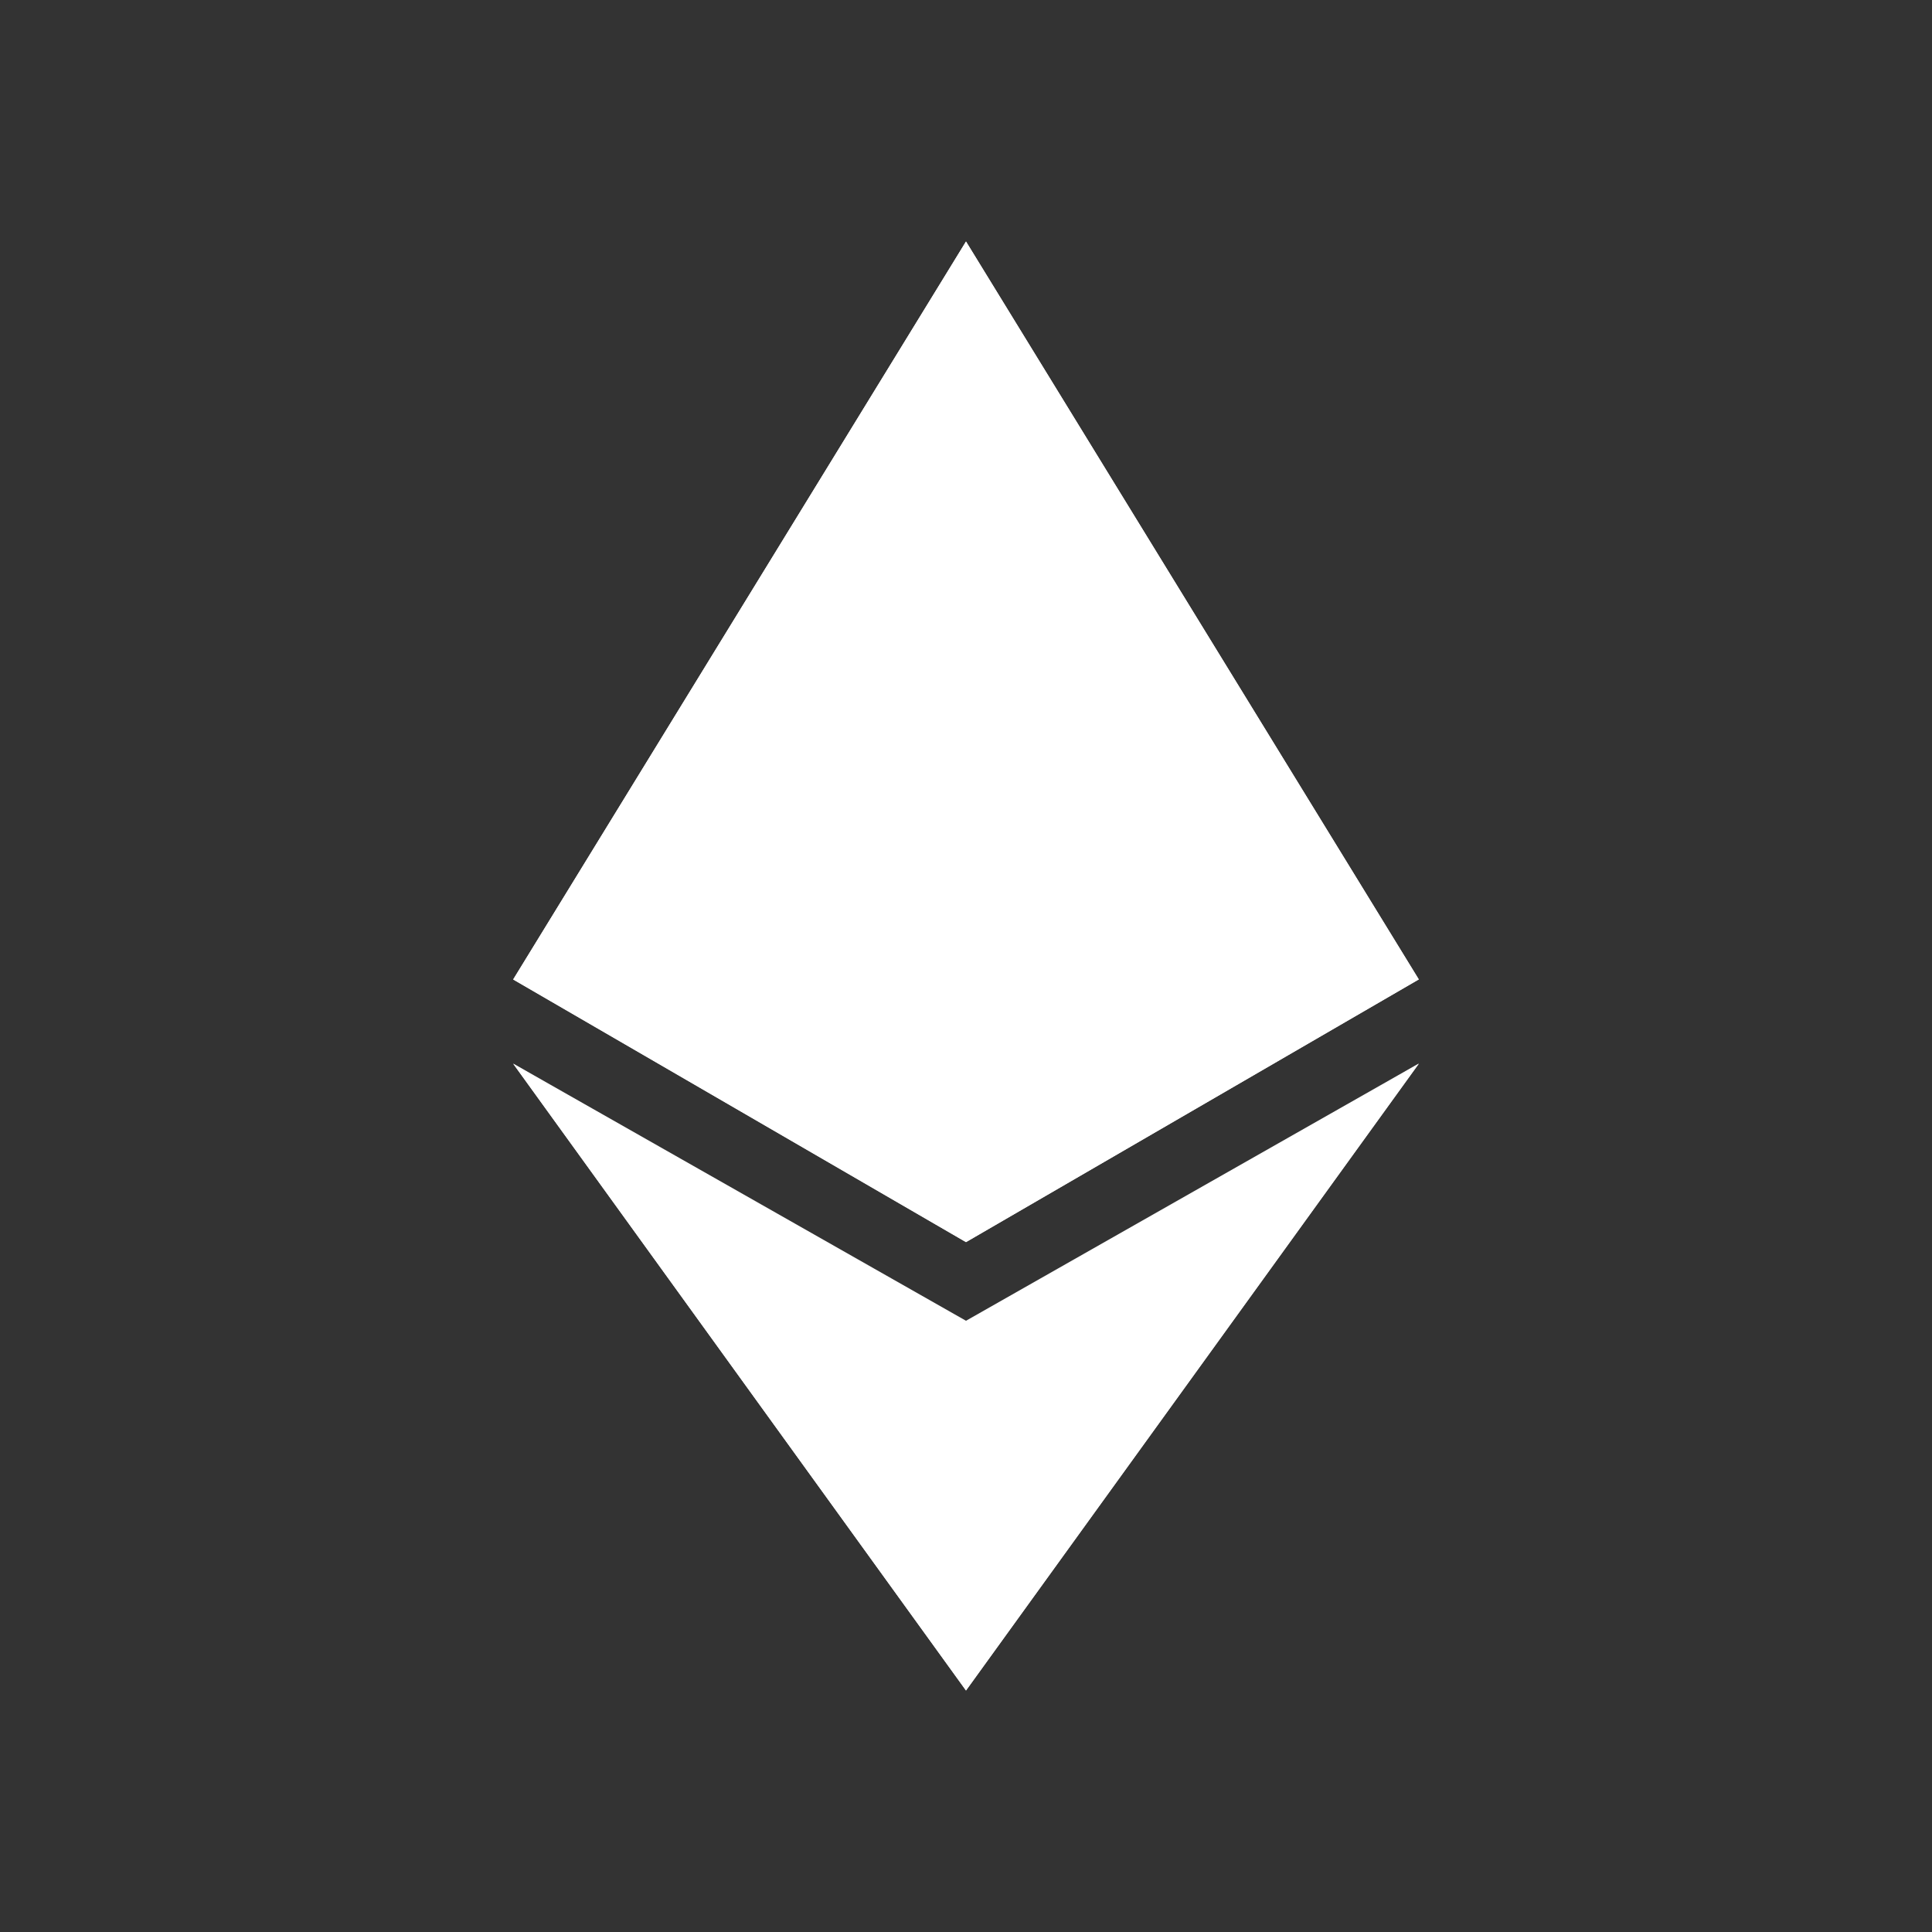 <svg width="24" height="24" viewBox="0 0 24 24" fill="none" xmlns="http://www.w3.org/2000/svg">
<rect x="0" y="0" width="24" height="24" fill="#333333" stroke="none"/>
<path d="M12 3V9.652L17.625 12.168L12 3ZM12 3L6.375 12.166L12 9.652V3ZM12 16.478V21L17.625 13.215L12 16.478ZM12 21V16.478L6.375 13.215L12 21Z" fill="white"/>
<path d="M12 15.43L17.625 12.167L12 9.652V15.43ZM6.375 12.167L12 15.43V9.652L6.375 12.167Z" fill="white"/>
<path fill-rule="evenodd" clip-rule="evenodd" d="M12 15.43L6.375 12.168L12 3L17.625 12.166L12 15.43ZM6.75 11.902L11.912 3.491V9.607L6.75 11.902ZM6.673 12.131L11.912 9.804V15.168L6.673 12.131ZM12.091 9.804V15.168L17.324 12.131L12.091 9.804ZM12.091 9.607L17.253 11.902L12.091 3.491V9.607Z" fill="white"/>
<path fill-rule="evenodd" clip-rule="evenodd" d="M12 16.407L6.375 13.212L12 21L17.625 13.211L12 16.407ZM7.005 13.774L11.911 16.565V20.569L7.005 13.774ZM12.09 16.565V20.569L16.994 13.774L12.09 16.565Z" fill="white"/>
</svg>
